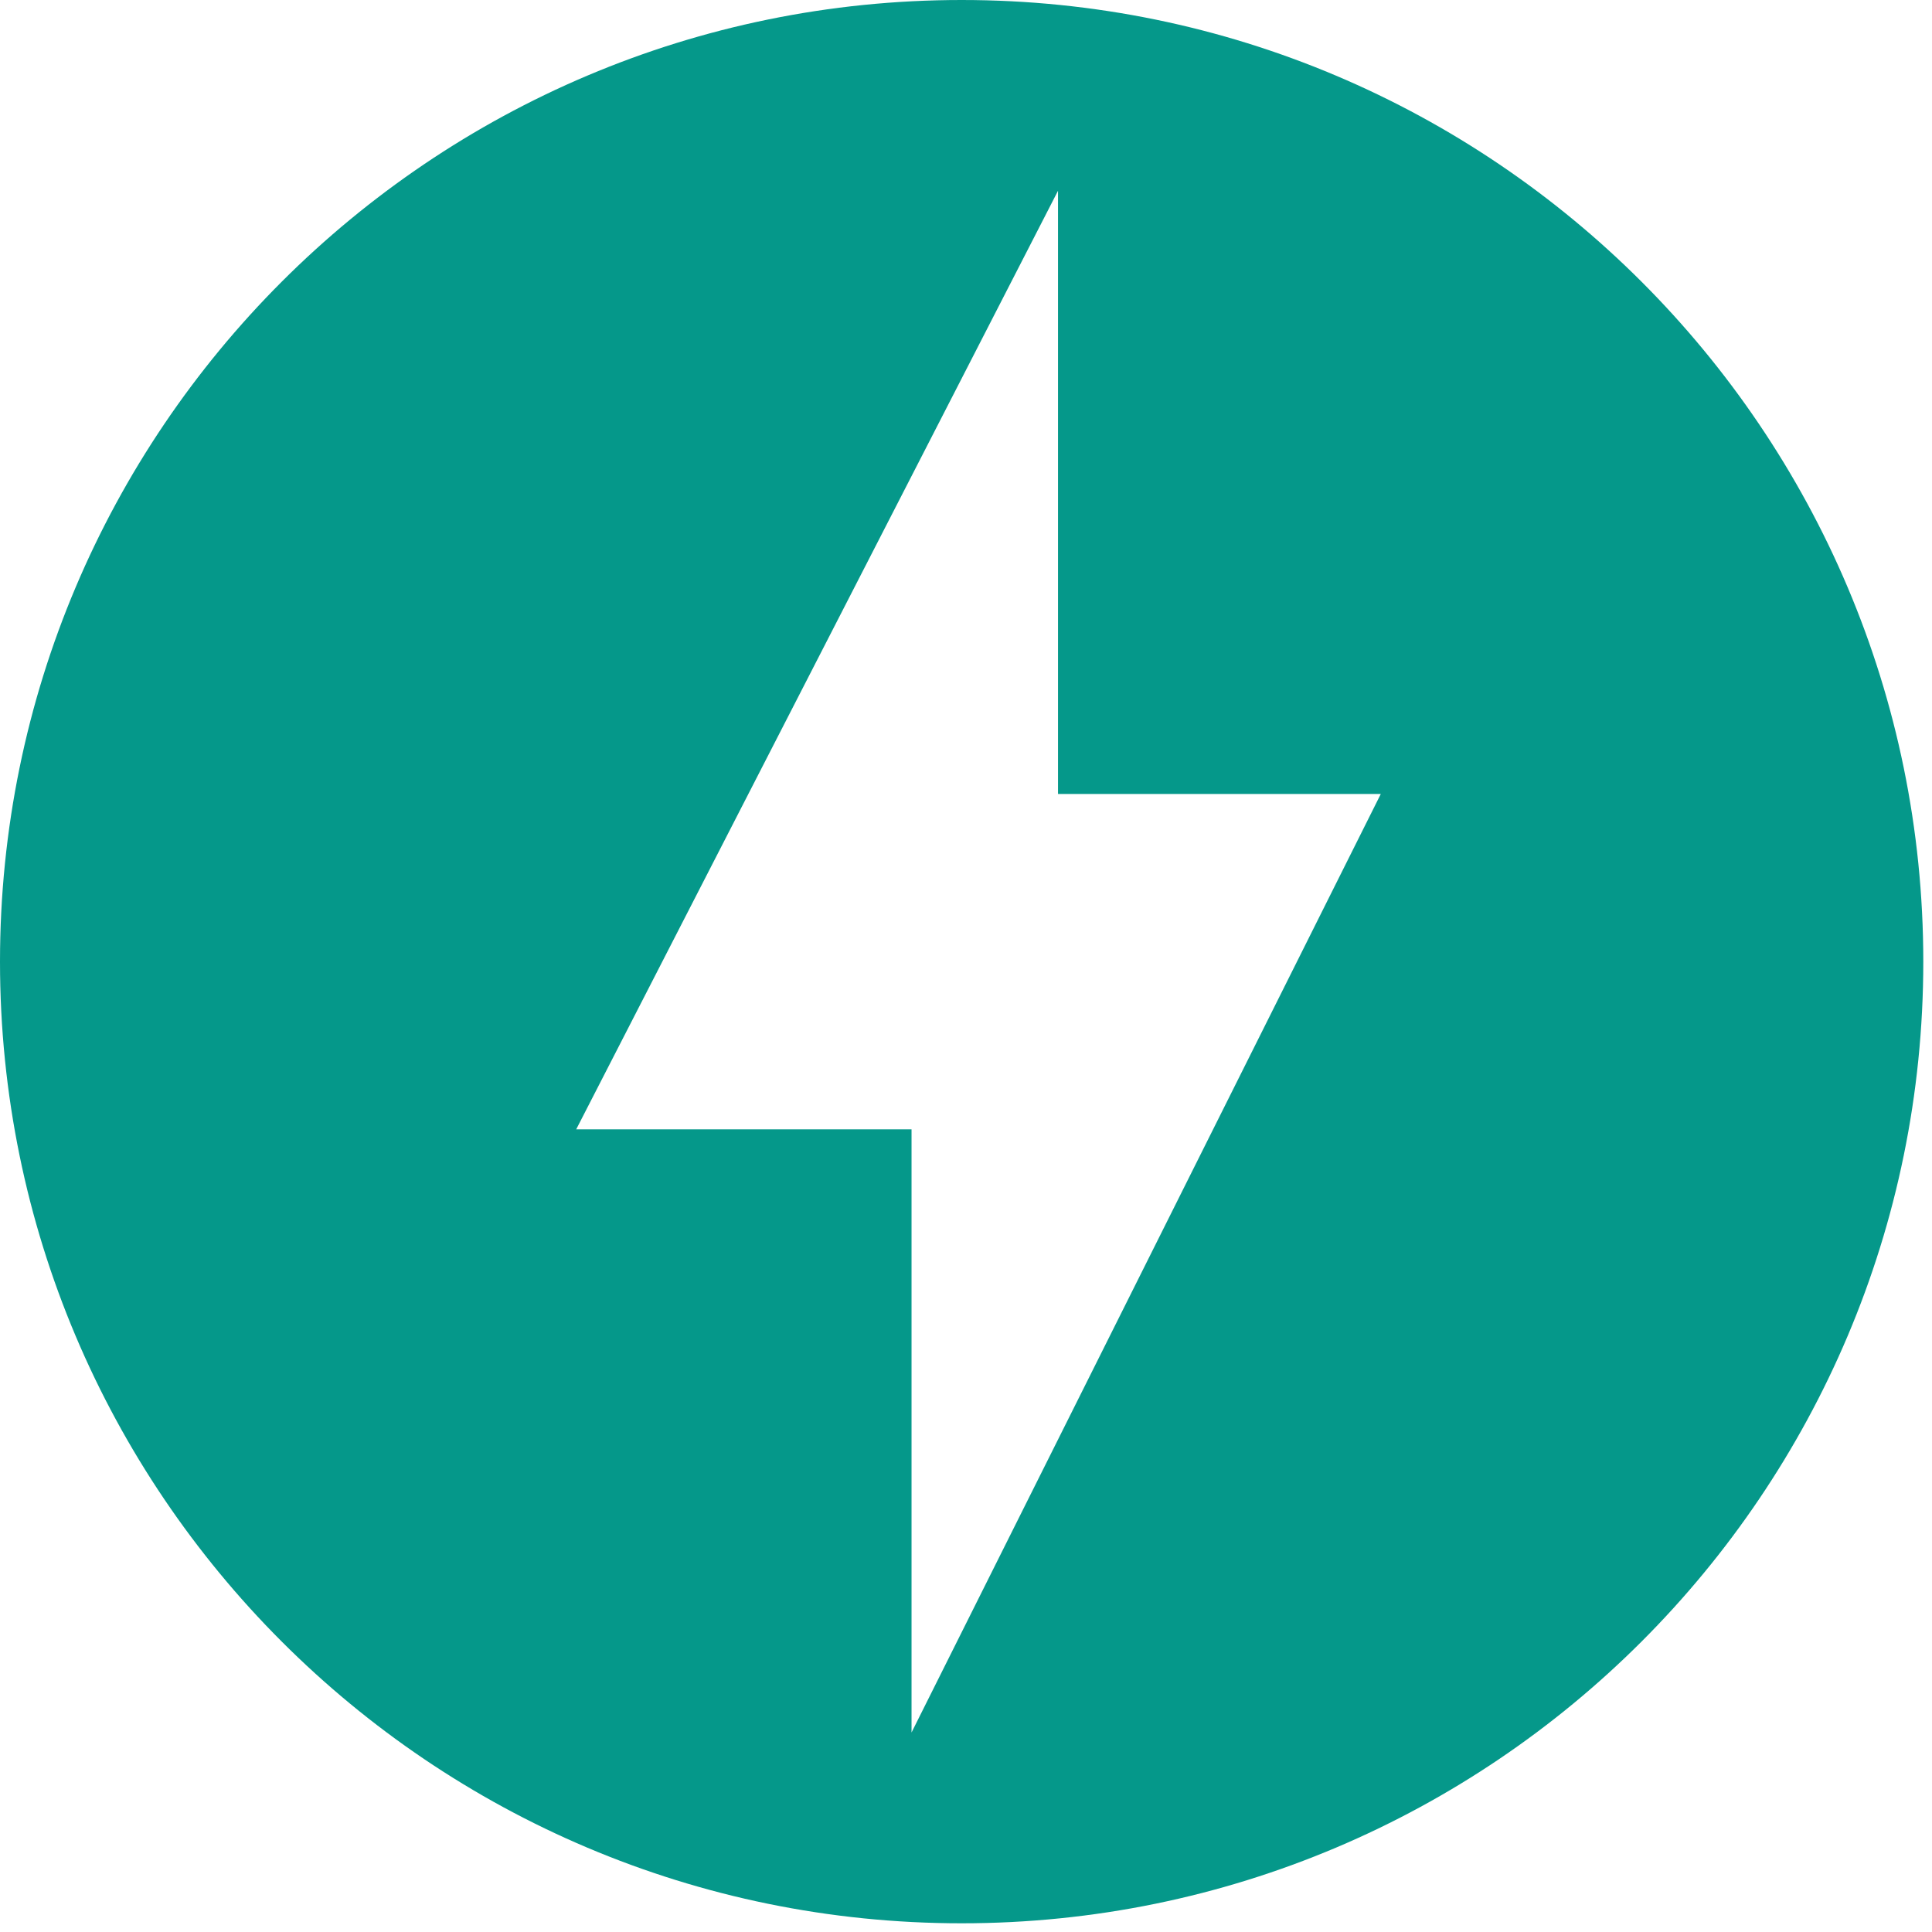 <svg width="95" height="95" viewBox="0 0 95 95" fill="none" xmlns="http://www.w3.org/2000/svg">
    <path opacity="0.98"
        d="M47.286 0C21.179 0 0 21.179 0 47.286C0 73.392 21.179 94.572 47.286 94.572C73.392 94.572 94.572 73.392 94.572 47.286C94.572 21.179 73.392 0 47.286 0ZM44.822 85.19V55.53H28.334L52.024 9.381V39.041H67.896L44.822 85.19Z"
        fill="#009688" />
</svg>
